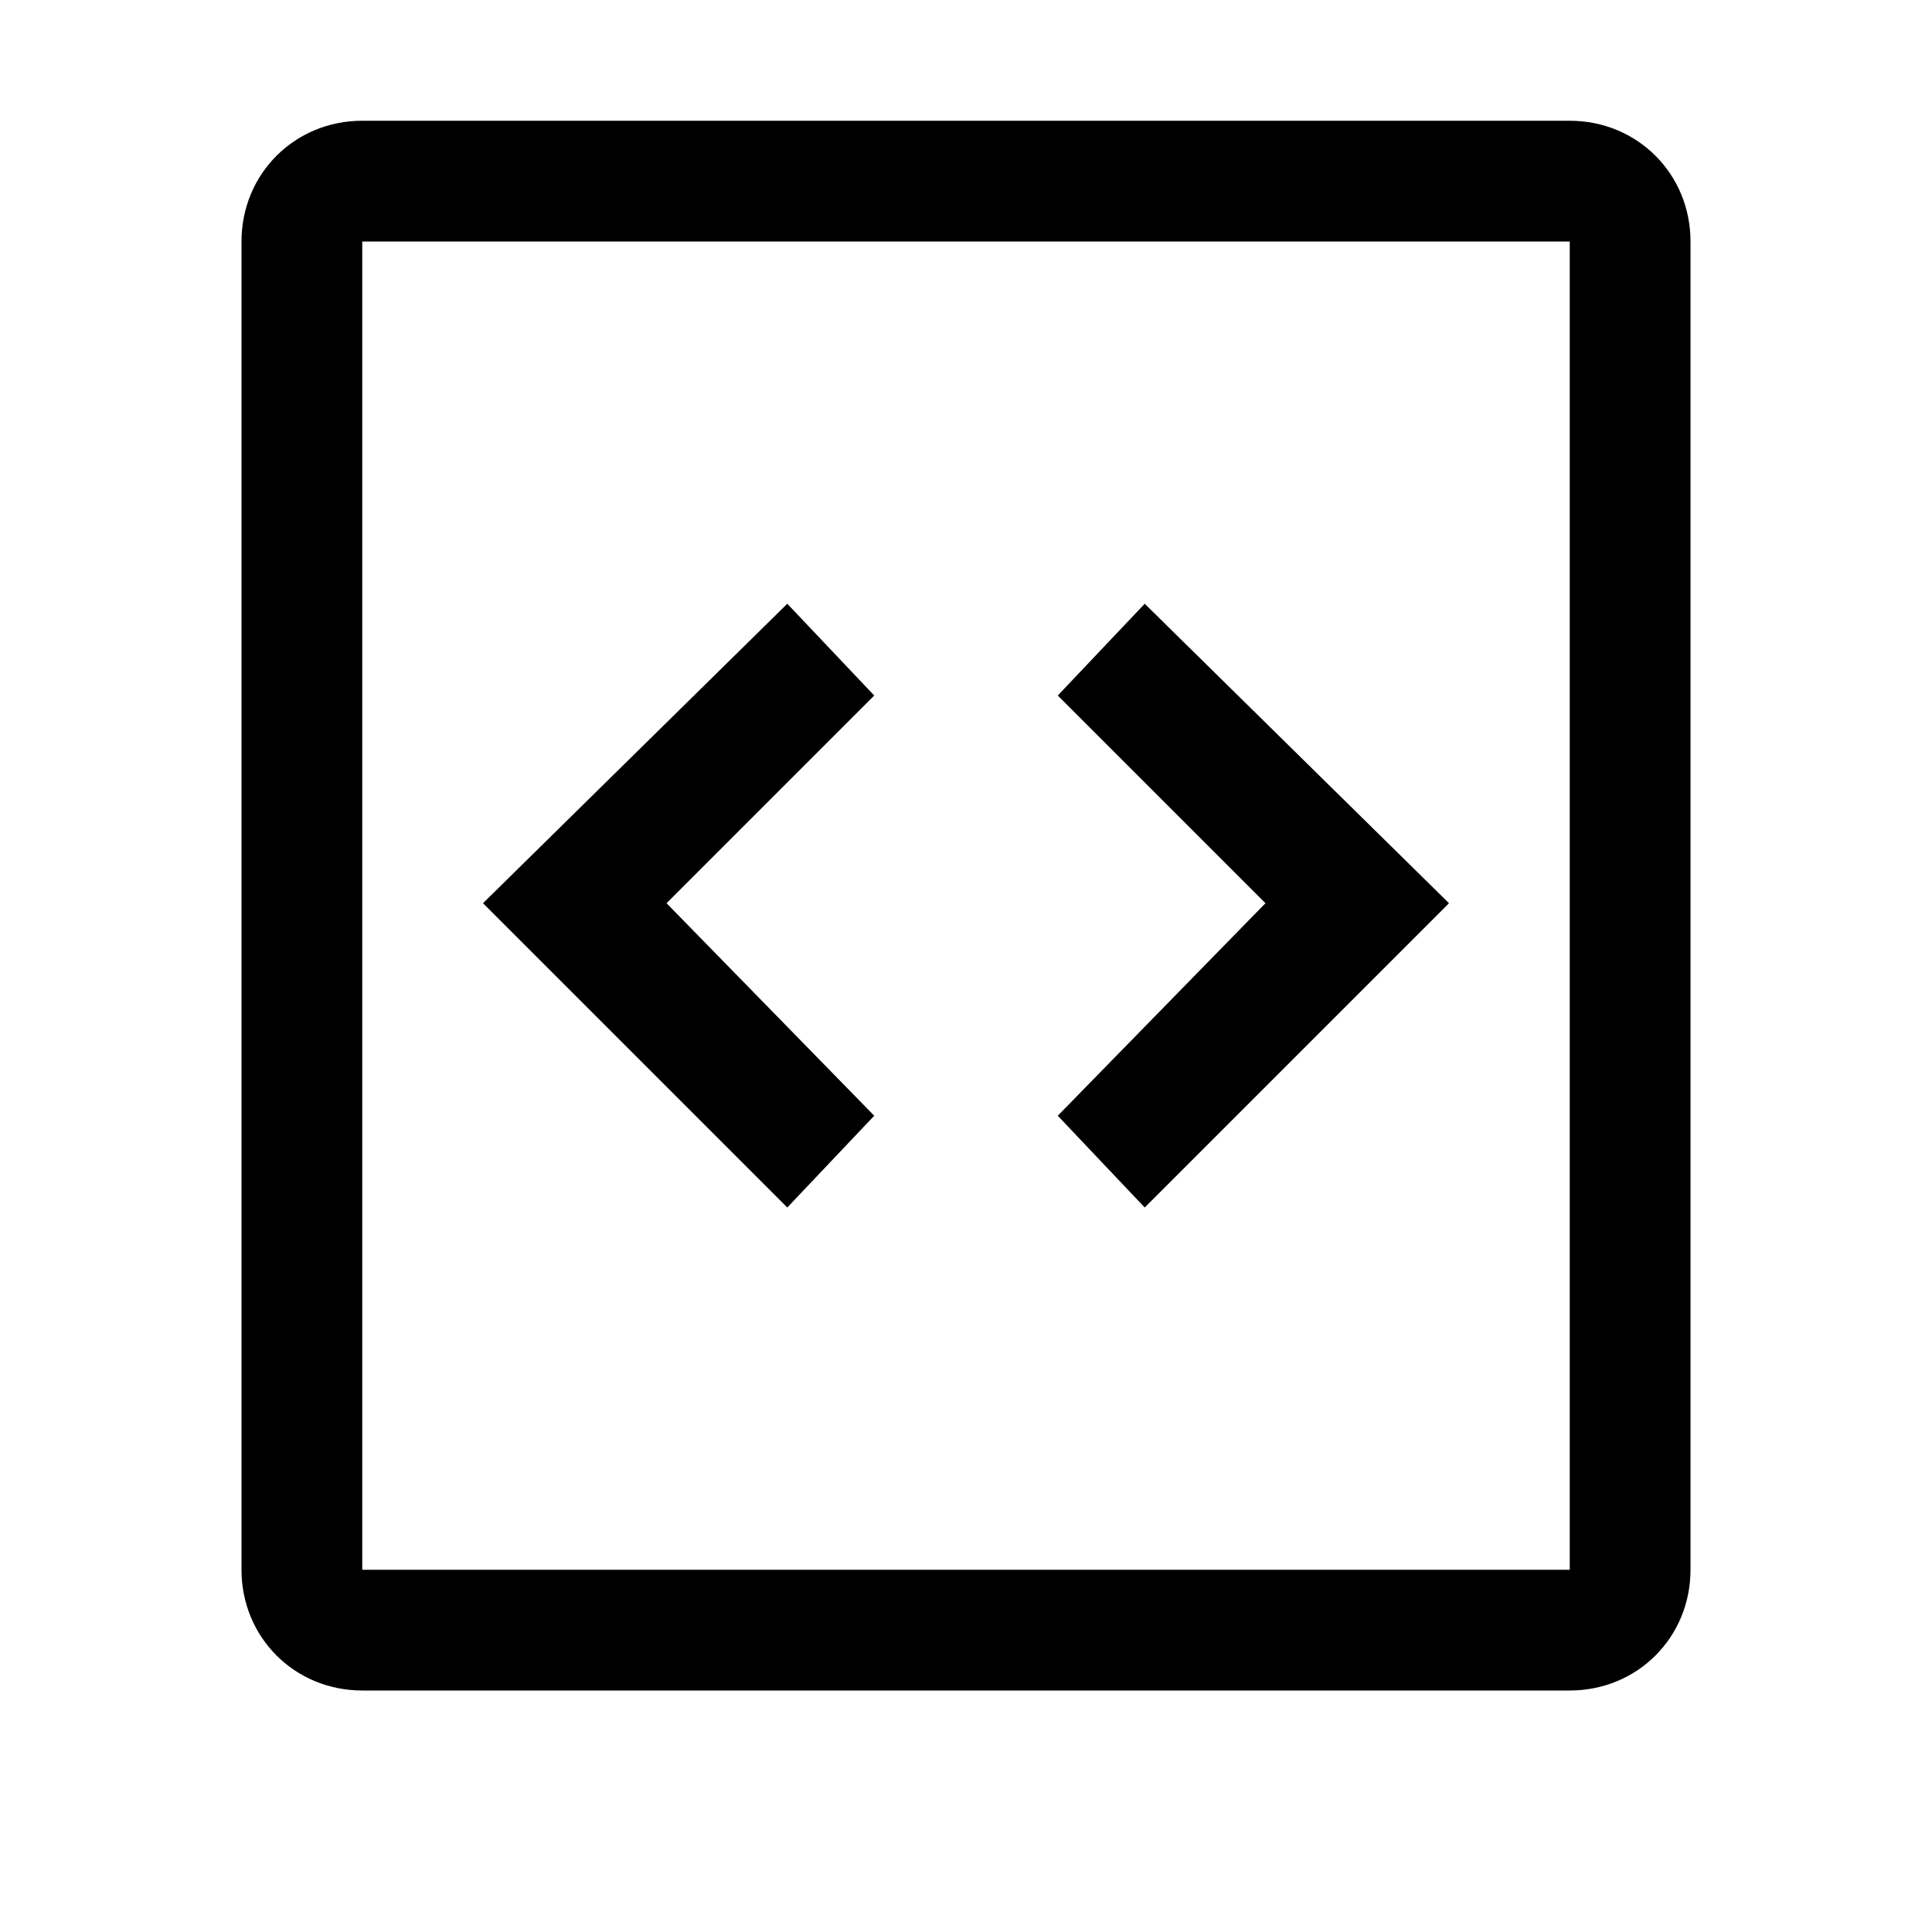 <?xml version="1.0"?><svg viewBox="0 0 40 40" xmlns="http://www.w3.org/2000/svg" height="40" width="40"><path d="m23.7 12.5l6.3 6.2-6.3 6.3-1.8-1.9 4.3-4.4-4.3-4.3 1.8-1.9z m-7.4 0l-6.3 6.2 6.3 6.3 1.8-1.9-4.3-4.4 4.3-4.3-1.8-1.9z m-11.3 20v-27.5c0-1.4 1.1-2.5 2.5-2.5h25c1.4 0 2.5 1.1 2.5 2.5v27.5c0 1.4-1.1 2.5-2.5 2.5h-25c-1.4 0-2.5-1.1-2.5-2.5z m2.5 0h25v-27.5h-25v27.5z"></path></svg>